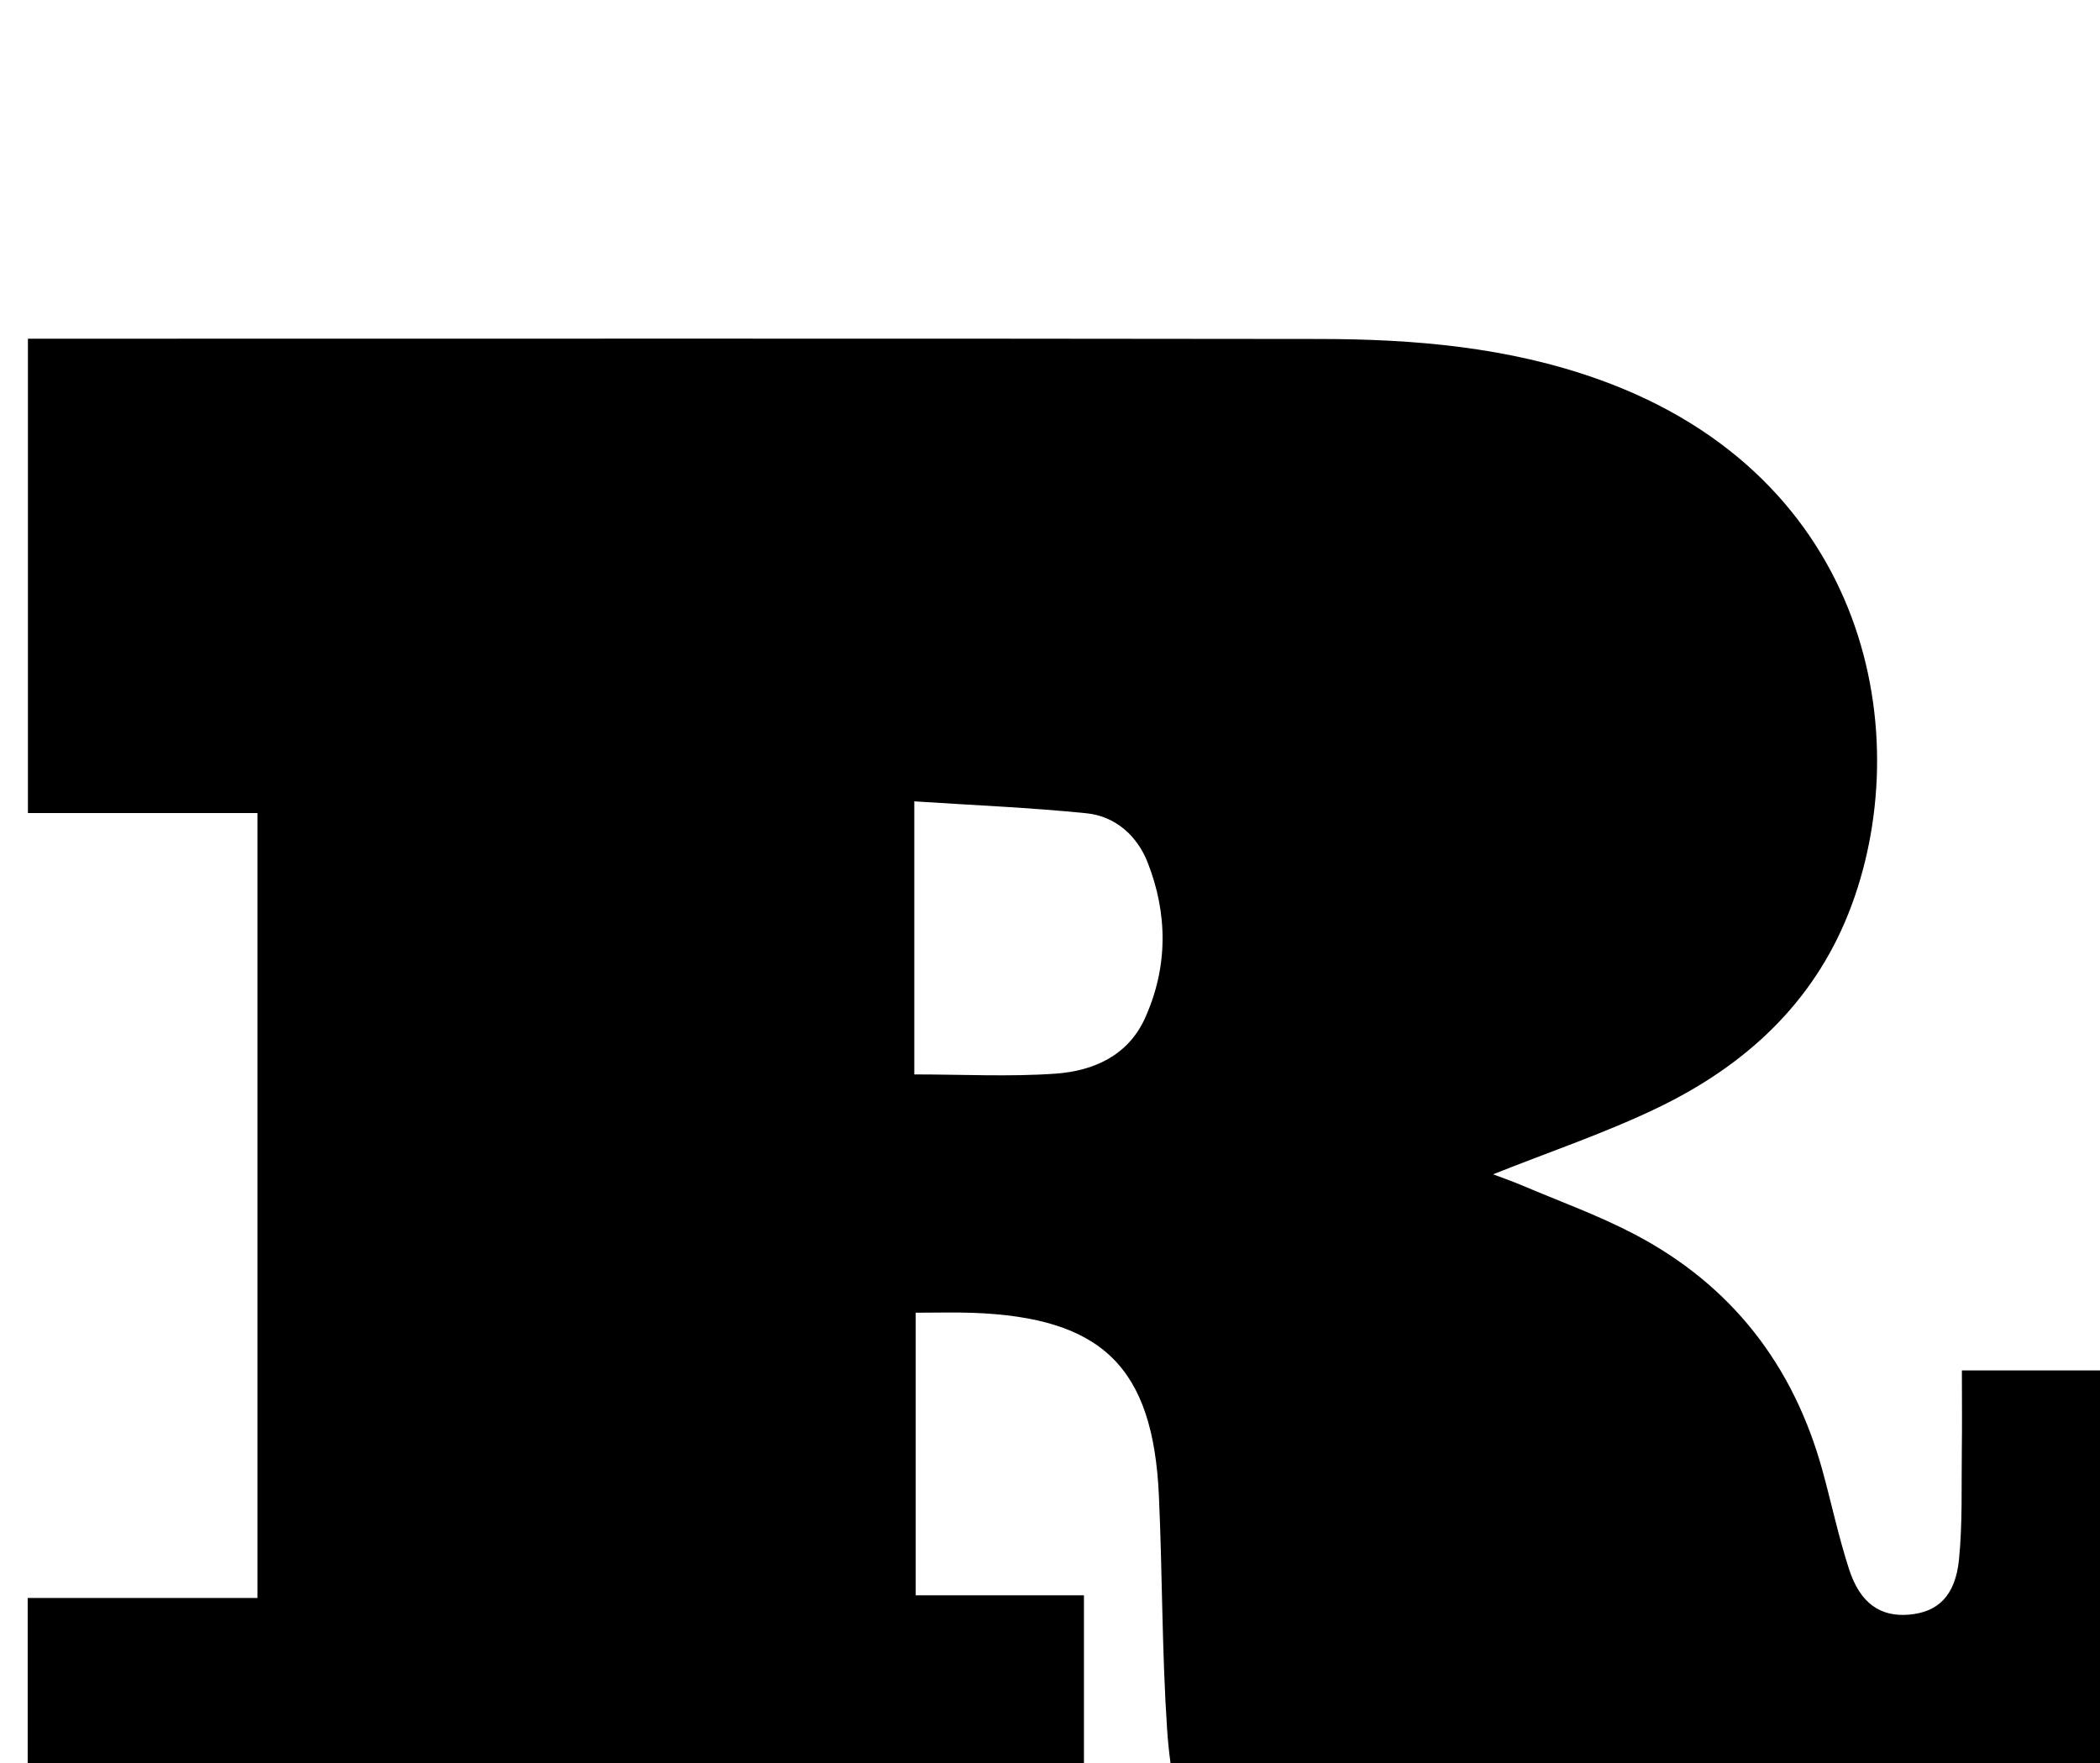 <?xml version="1.0" encoding="iso-8859-1"?>
<!-- Generator: Adobe Illustrator 25.2.1, SVG Export Plug-In . SVG Version: 6.00 Build 0)  -->
<svg version="1.1" xmlns="http://www.w3.org/2000/svg" xmlns:xlink="http://www.w3.org/1999/xlink" x="0px" y="0px"
	 viewBox="0 0 255.586 214.637" style="enable-background:new 0 0 255.586 214.637;" xml:space="preserve">
<g>
	<path d="M238.777,166.805c6.959,0,13.227,0,19.36,0c0.311,0.506,0.635,0.787,0.634,1.066c-0.046,14.966,1.061,29.957-1.647,44.847
		c-4.372,24.042-21.025,39.581-45.215,42.399c-11.733,1.367-23.246,0.921-34.66-2.09c-21.182-5.587-33.719-20.553-35.201-42.52
		c-0.639-9.467-0.57-18.979-1.001-28.462c-0.712-15.667-6.917-21.69-22.711-22.252c-2.154-0.077-4.314-0.011-6.887-0.011
		c0,11.408,0,22.632,0,34.397c6.541,0,13.279,0,20.475,0c0,19.404,0,38.281,0,57.492c-42.696,0-85.439,0-128.554,0
		c0-18.825,0-37.721,0-57.165c9.139,0,18.384,0,27.965,0c0-32.08,0-63.617,0-95.542c-9.329,0-18.439,0-27.937,0
		c0-19.266,0-38.151,0-57.738c1.741,0,3.511,0,5.281,0c50.65,0.001,101.3-0.038,151.95,0.033
		c11.521,0.016,22.948,0.988,33.937,4.918c33.058,11.821,38.855,43.628,30.438,64.924c-4.395,11.119-12.703,18.643-23.199,23.711
		c-6.407,3.093-13.205,5.375-20.088,8.124c1.105,0.419,2.287,0.822,3.432,1.309c4.586,1.951,9.307,3.648,13.71,5.949
		c11.845,6.191,19.415,15.937,22.954,28.811c1.101,4.004,1.957,8.084,3.241,12.027c1.346,4.132,3.806,5.794,7.282,5.5
		c3.52-0.298,5.646-2.28,6.088-6.71c0.444-4.457,0.283-8.977,0.345-13.47C238.81,173.377,238.777,170.4,238.777,166.805z
		 M111.277,130.777c5.952,0,11.594,0.303,17.186-0.094c4.618-0.328,8.839-2.183,10.907-6.785c2.793-6.212,2.766-12.646,0.309-18.918
		c-1.264-3.228-3.906-5.631-7.455-5.991c-6.865-0.696-13.773-0.978-20.948-1.45C111.277,109.058,111.277,119.65,111.277,130.777z"/>
</g>
</svg>
